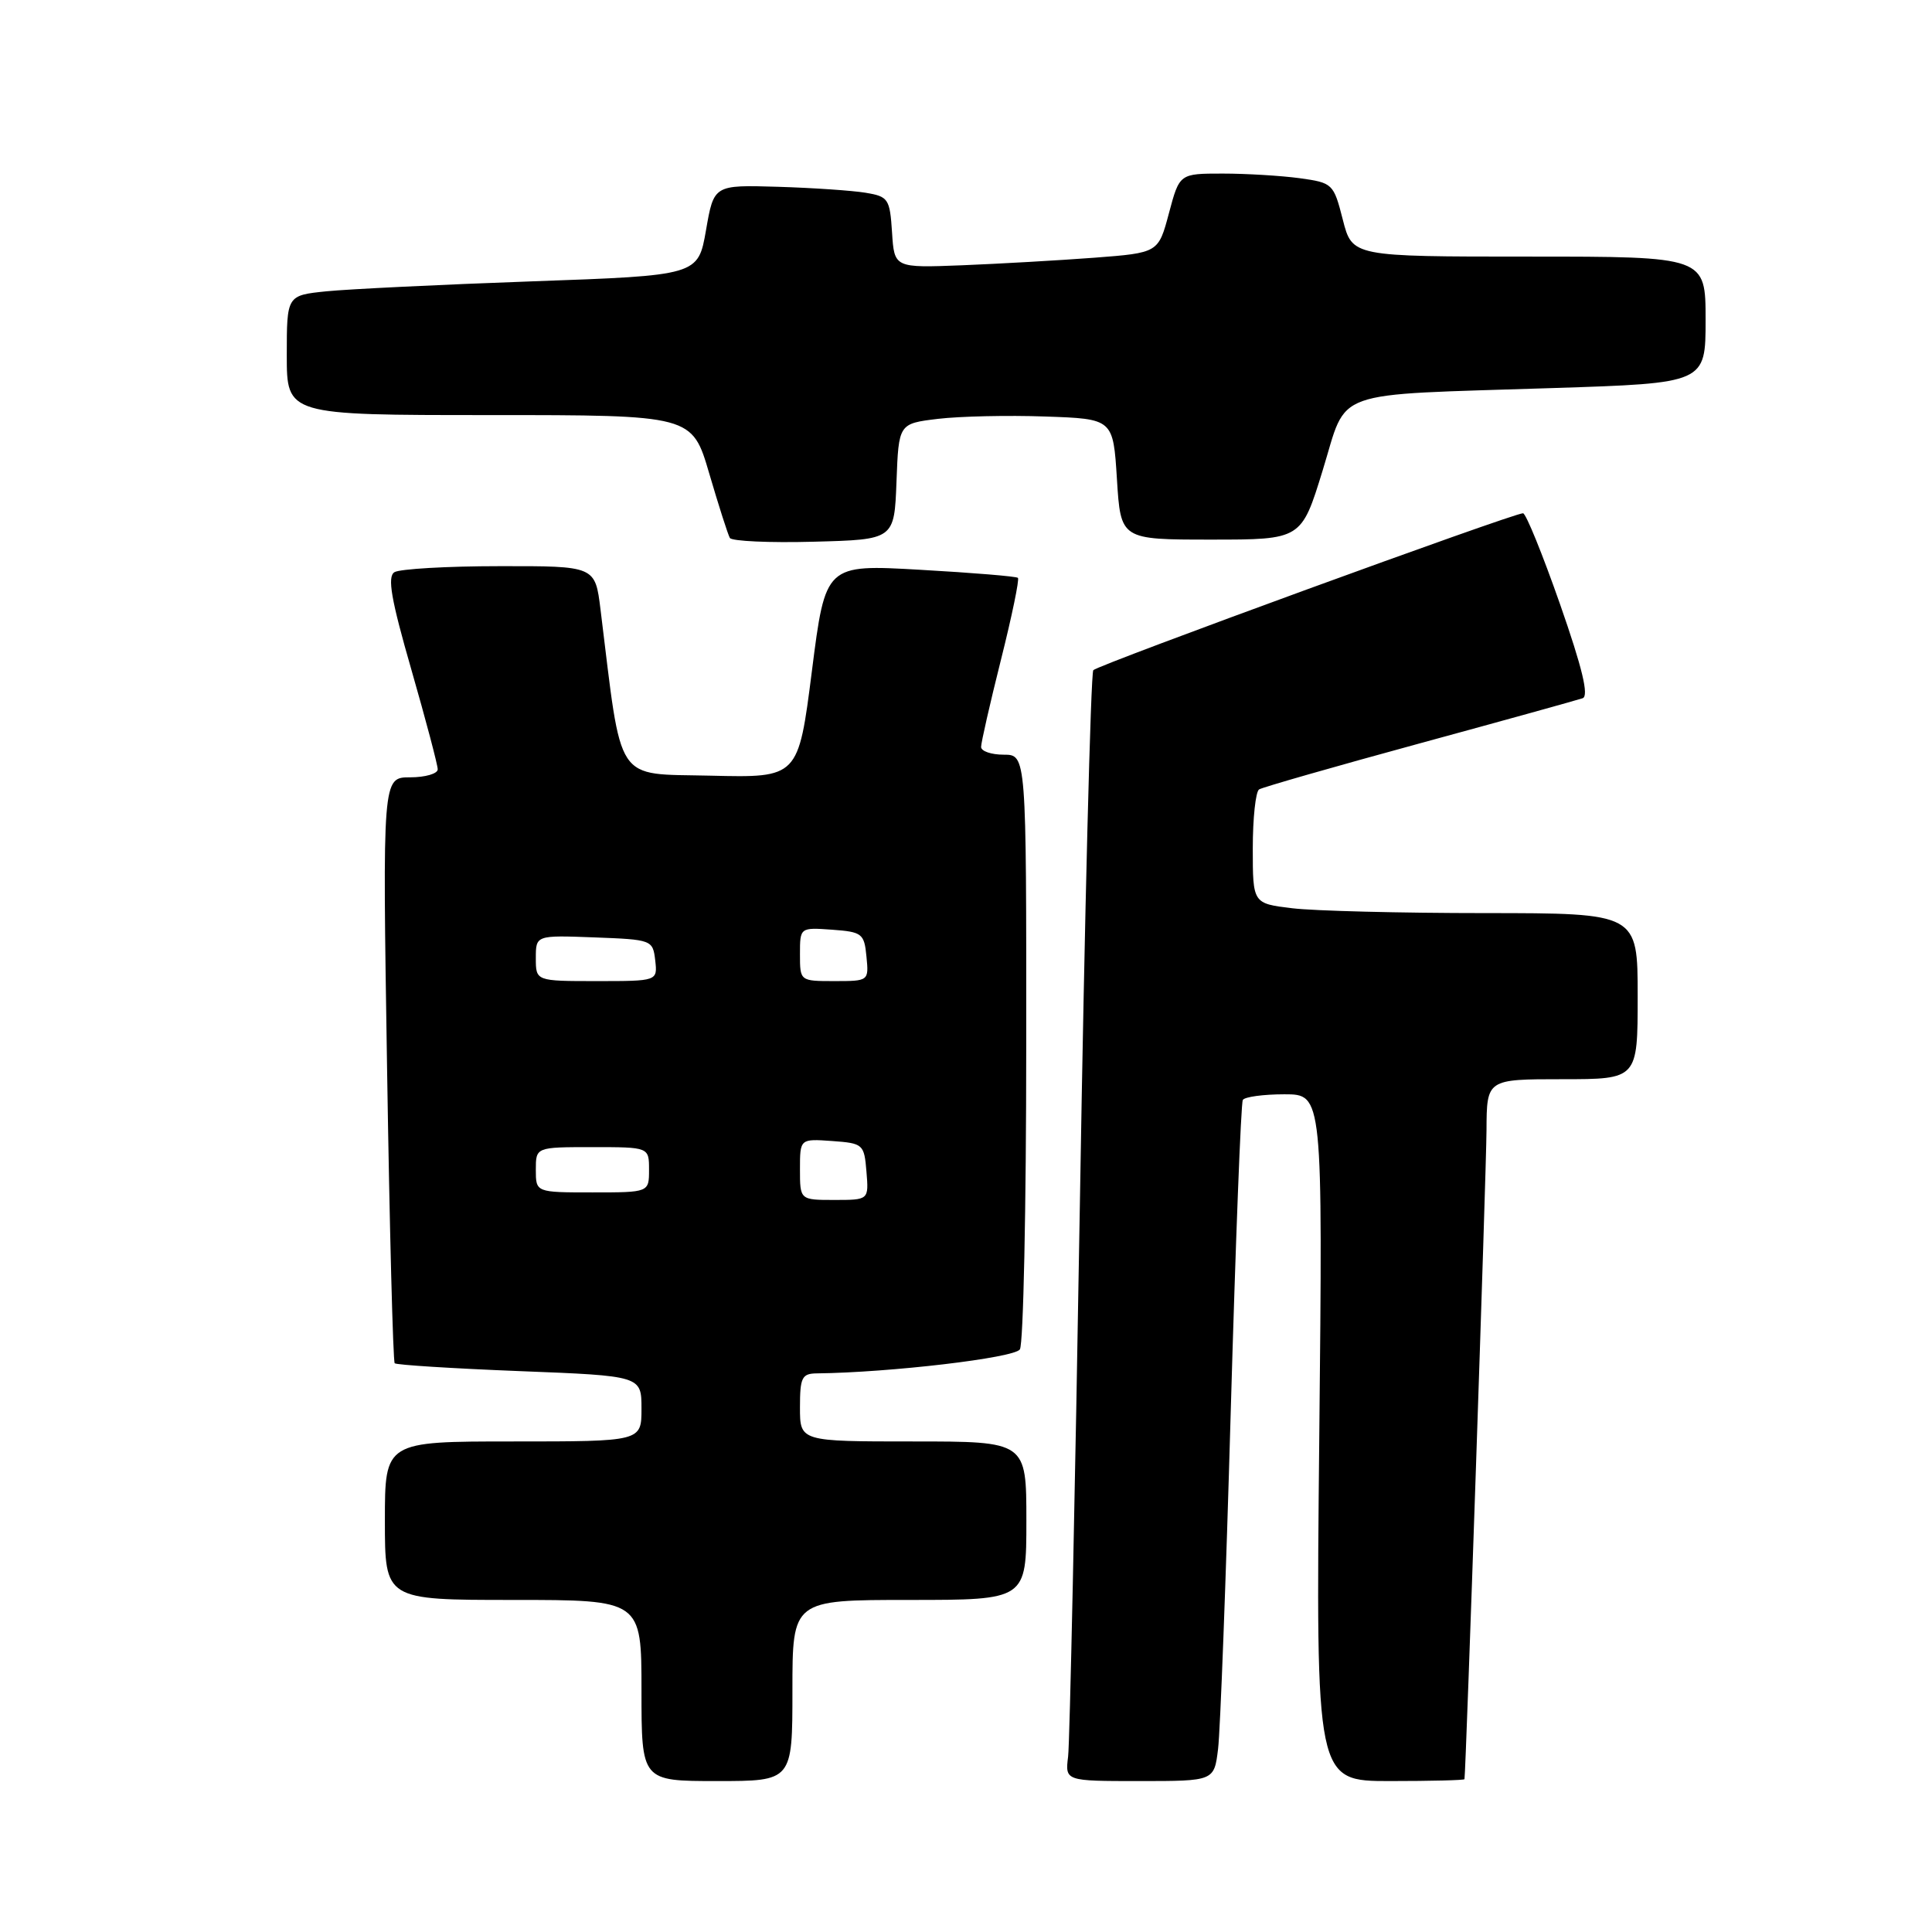 <?xml version="1.0" encoding="UTF-8" standalone="no"?>
<!DOCTYPE svg PUBLIC "-//W3C//DTD SVG 1.1//EN" "http://www.w3.org/Graphics/SVG/1.1/DTD/svg11.dtd" >
<svg xmlns="http://www.w3.org/2000/svg" xmlns:xlink="http://www.w3.org/1999/xlink" version="1.1" viewBox="0 0 256 256">
 <g >
 <path fill="currentColor"
d=" M 105.00 224.00 C 105.00 212.00 105.00 212.00 120.50 212.00 C 136.00 212.00 136.00 212.00 136.00 201.50 C 136.00 191.00 136.00 191.00 121.00 191.00 C 106.00 191.00 106.00 191.00 106.00 186.50 C 106.00 182.51 106.25 182.00 108.25 181.98 C 117.90 181.87 134.43 179.93 135.14 178.80 C 135.60 178.09 135.98 160.06 135.98 138.75 C 136.00 100.00 136.00 100.00 133.00 100.00 C 131.35 100.00 130.00 99.54 130.00 98.97 C 130.00 98.40 131.18 93.21 132.63 87.43 C 134.08 81.66 135.09 76.77 134.88 76.57 C 134.67 76.37 128.85 75.89 121.94 75.50 C 109.38 74.78 109.38 74.78 107.58 88.92 C 105.78 103.06 105.78 103.06 94.16 102.78 C 81.31 102.47 82.47 104.21 79.57 80.75 C 78.86 75.00 78.86 75.00 66.18 75.02 C 59.21 75.02 52.94 75.39 52.26 75.82 C 51.30 76.43 51.83 79.44 54.51 88.74 C 56.43 95.42 58.00 101.36 58.00 101.94 C 58.00 102.52 56.35 103.00 54.34 103.00 C 50.68 103.00 50.68 103.00 51.29 141.62 C 51.62 162.85 52.08 180.41 52.30 180.64 C 52.53 180.86 59.97 181.33 68.85 181.68 C 85.00 182.31 85.00 182.31 85.00 186.66 C 85.00 191.00 85.00 191.00 68.00 191.00 C 51.00 191.00 51.00 191.00 51.00 201.50 C 51.00 212.00 51.00 212.00 68.00 212.00 C 85.00 212.00 85.00 212.00 85.00 224.00 C 85.00 236.00 85.00 236.00 95.00 236.00 C 105.00 236.00 105.00 236.00 105.00 224.00 Z  M 161.40 231.75 C 161.69 229.41 162.45 209.28 163.08 187.00 C 163.72 164.72 164.43 146.16 164.68 145.75 C 164.92 145.34 167.40 145.00 170.19 145.00 C 175.27 145.00 175.27 145.00 174.81 190.50 C 174.35 236.00 174.35 236.00 184.18 236.00 C 189.58 236.00 194.02 235.89 194.05 235.75 C 194.24 234.88 196.94 155.23 196.97 149.75 C 197.00 143.00 197.00 143.00 207.00 143.00 C 217.00 143.00 217.00 143.00 217.00 132.00 C 217.00 121.00 217.00 121.00 196.75 120.99 C 185.61 120.99 174.14 120.70 171.25 120.35 C 166.00 119.72 166.00 119.72 166.00 112.42 C 166.00 108.40 166.38 104.88 166.84 104.60 C 167.31 104.31 176.87 101.57 188.09 98.51 C 199.32 95.45 209.04 92.75 209.71 92.52 C 210.56 92.22 209.67 88.52 206.71 80.05 C 204.39 73.43 202.19 68.01 201.81 68.01 C 200.53 67.99 145.51 88.09 144.87 88.80 C 144.53 89.19 143.72 121.00 143.09 159.50 C 142.45 198.00 141.75 230.96 141.53 232.75 C 141.13 236.00 141.13 236.00 151.00 236.00 C 160.88 236.00 160.88 236.00 161.40 231.75 Z  M 118.79 63.82 C 119.08 56.13 119.08 56.13 124.29 55.50 C 127.16 55.16 133.55 55.01 138.50 55.19 C 147.50 55.50 147.50 55.50 148.00 63.50 C 148.50 71.50 148.50 71.50 160.47 71.50 C 172.44 71.50 172.44 71.50 175.26 62.33 C 178.64 51.39 175.84 52.40 205.75 51.42 C 226.00 50.77 226.00 50.77 226.00 42.38 C 226.00 34.00 226.00 34.00 202.59 34.00 C 179.18 34.00 179.18 34.00 177.93 29.11 C 176.71 24.33 176.59 24.22 172.20 23.61 C 169.74 23.28 165.15 23.00 162.01 23.00 C 156.29 23.00 156.29 23.00 154.89 28.25 C 153.49 33.50 153.49 33.50 144.99 34.15 C 140.32 34.50 132.45 34.95 127.50 35.15 C 118.50 35.50 118.50 35.50 118.20 30.79 C 117.91 26.34 117.71 26.04 114.70 25.54 C 112.94 25.25 107.70 24.89 103.05 24.75 C 94.59 24.50 94.59 24.50 93.55 30.50 C 92.50 36.50 92.50 36.50 70.50 37.28 C 58.40 37.71 46.14 38.31 43.25 38.60 C 38.00 39.14 38.00 39.14 38.00 47.07 C 38.00 55.00 38.00 55.00 64.85 55.00 C 91.71 55.00 91.71 55.00 93.98 62.75 C 95.23 67.01 96.46 70.85 96.71 71.28 C 96.96 71.71 101.96 71.94 107.83 71.78 C 118.50 71.50 118.50 71.50 118.79 63.82 Z  M 106.00 154.94 C 106.00 150.89 106.00 150.89 110.25 151.19 C 114.38 151.49 114.51 151.61 114.81 155.25 C 115.12 159.00 115.12 159.00 110.56 159.00 C 106.00 159.00 106.00 159.00 106.00 154.94 Z  M 71.00 155.00 C 71.00 152.00 71.00 152.00 78.50 152.00 C 86.00 152.00 86.00 152.00 86.00 155.00 C 86.00 158.00 86.00 158.00 78.50 158.00 C 71.00 158.00 71.00 158.00 71.00 155.00 Z  M 71.00 126.96 C 71.00 123.92 71.00 123.92 78.75 124.21 C 86.38 124.50 86.50 124.54 86.82 127.25 C 87.13 130.00 87.13 130.00 79.07 130.00 C 71.00 130.00 71.00 130.00 71.00 126.96 Z  M 106.00 126.44 C 106.00 122.89 106.00 122.89 110.25 123.19 C 114.24 123.48 114.52 123.70 114.81 126.75 C 115.13 129.99 115.11 130.00 110.56 130.00 C 106.00 130.00 106.00 130.00 106.00 126.44 Z "/>
</g>
</svg>